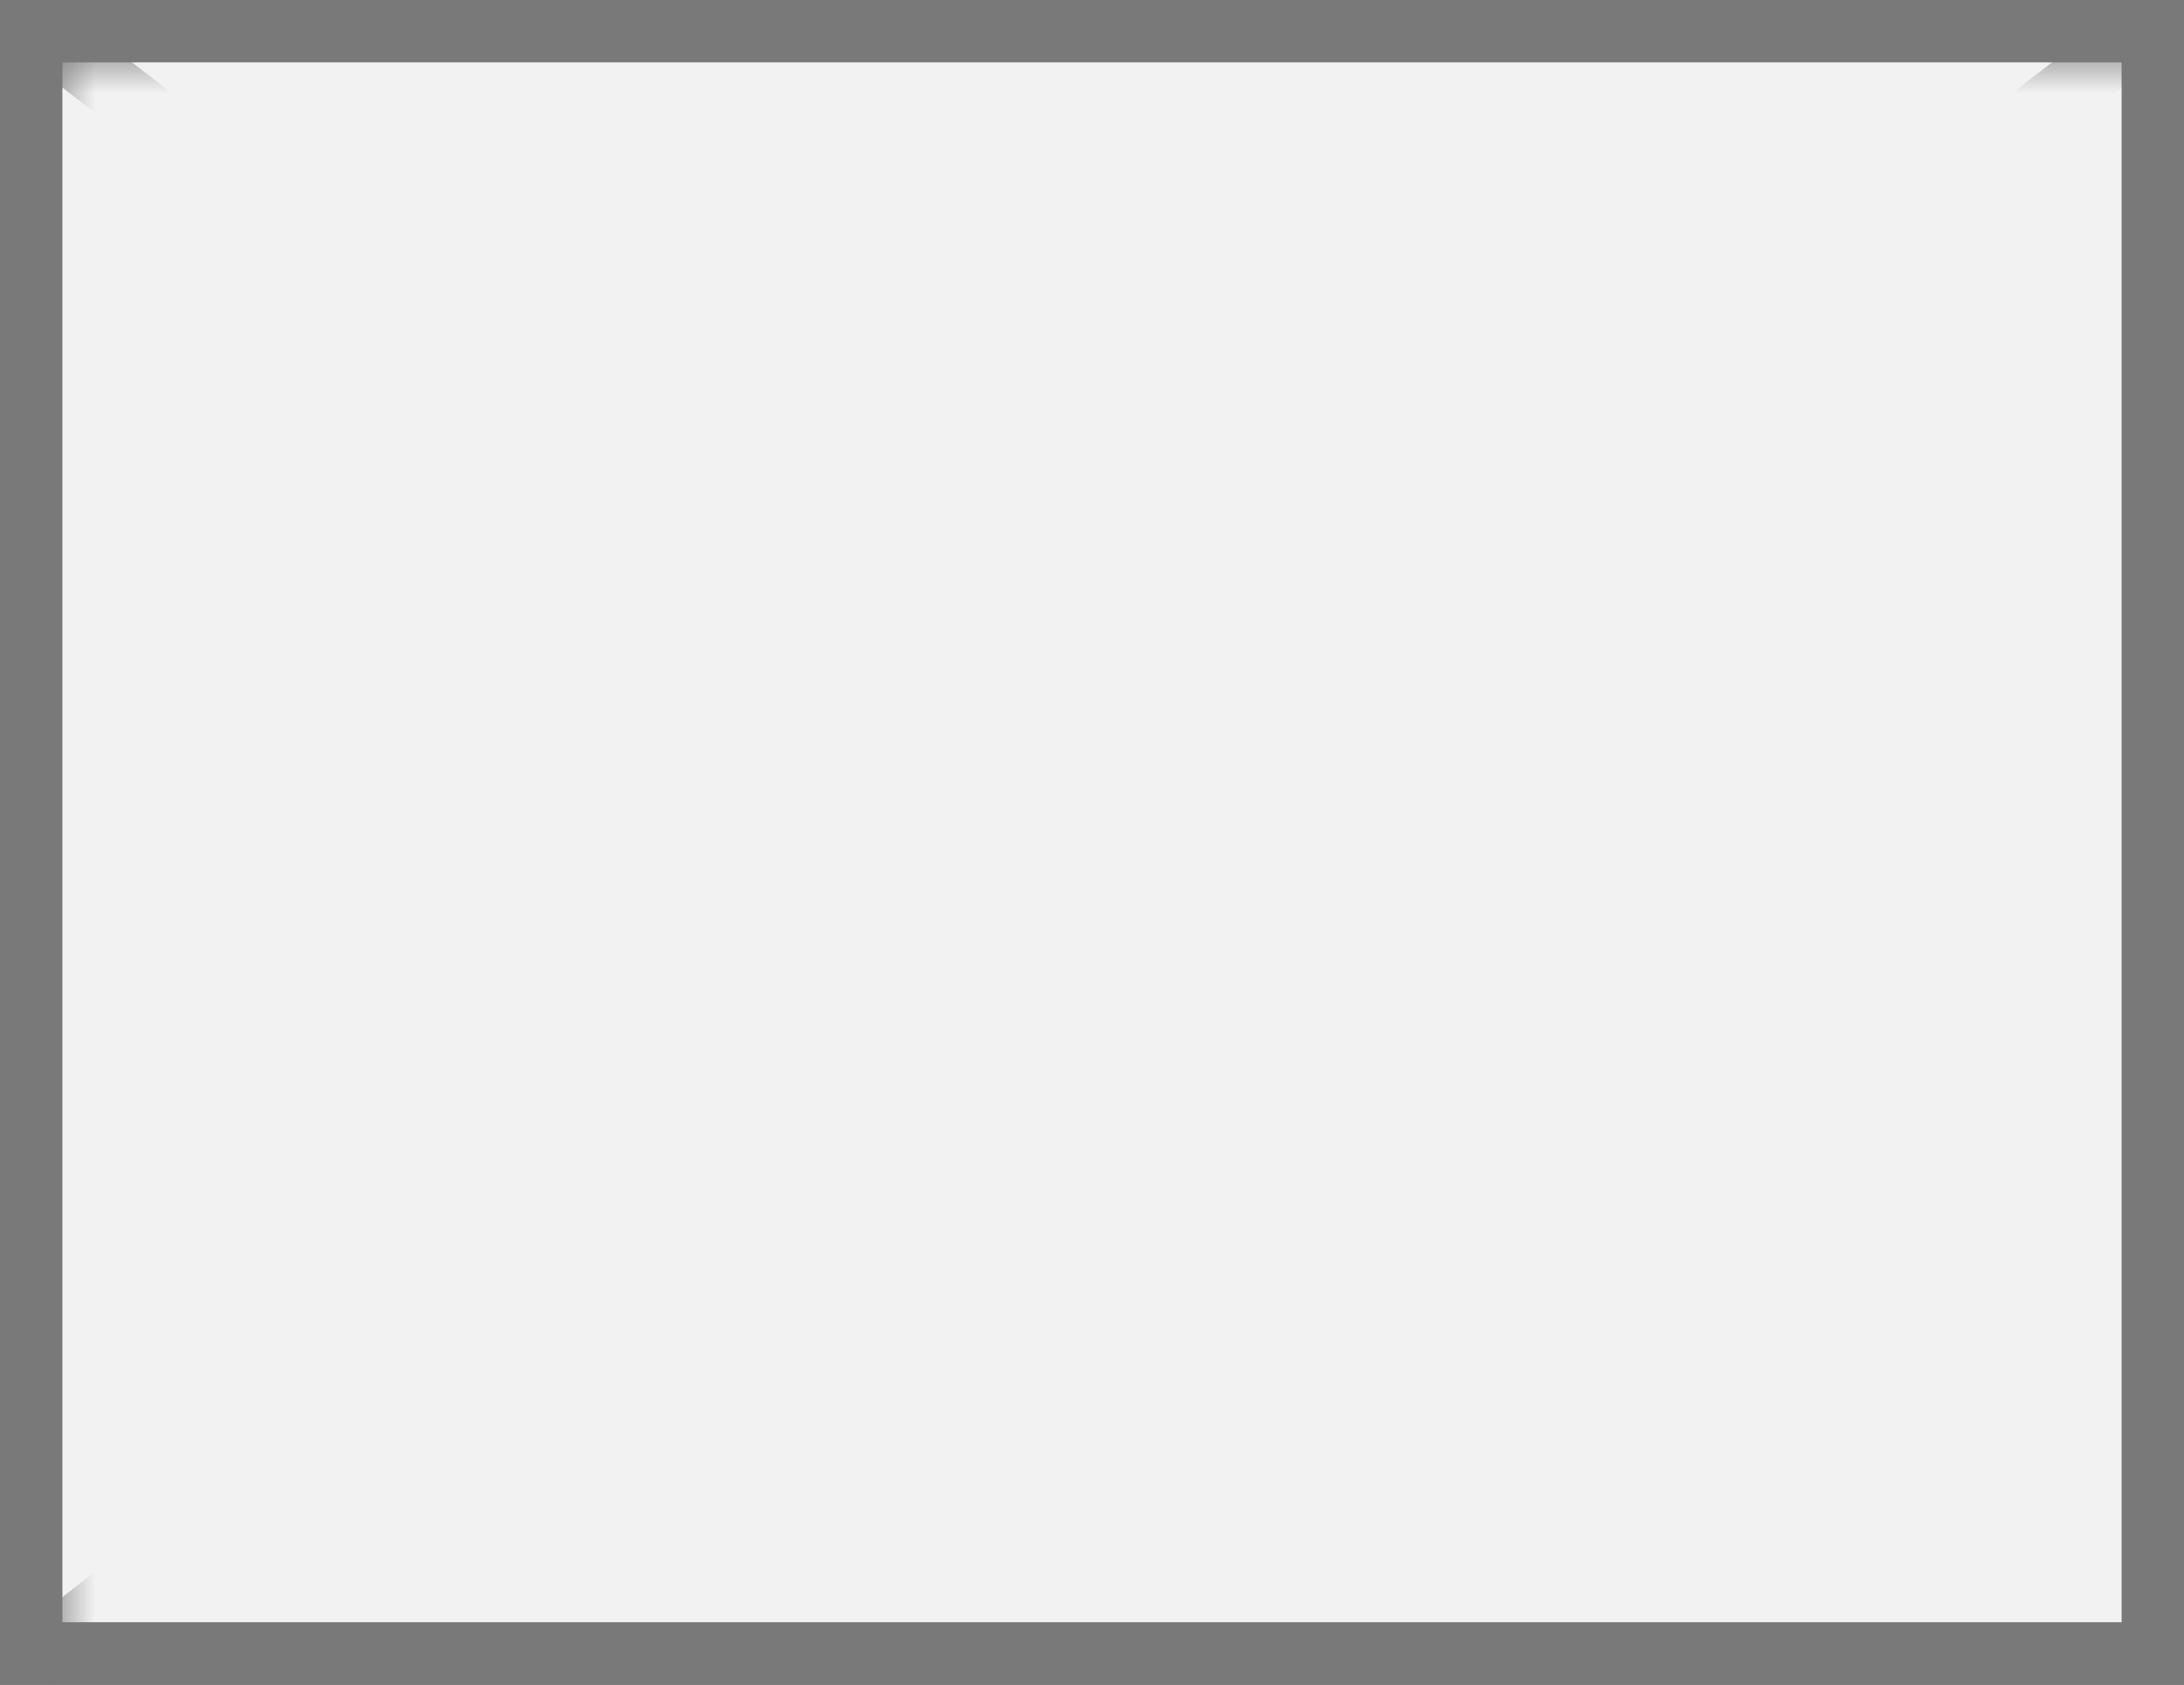 ﻿<?xml version="1.0" encoding="utf-8"?>
<svg version="1.1" xmlns:xlink="http://www.w3.org/1999/xlink" width="35px" height="27px" xmlns="http://www.w3.org/2000/svg">
  <rect width="100%" height="100%" fill="#333333" stroke="none"/>
  <defs>
    <mask fill="white" id="clip22">
      <path d="M 804 1581  L 839 1581  L 839 1607  L 804 1607  Z M 803 1580  L 838 1580  L 838 1607  L 803 1607  Z " fill-rule="evenodd" />
    </mask>
  </defs>
  <g transform="matrix(1 0 0 1 -803 -1580 )">
    <path d="M 803.5 1580.5  L 837.5 1580.5  L 837.5 1606.5  L 803.5 1606.5  L 803.5 1580.5  Z " fill-rule="nonzero" fill="#f2f2f2" stroke="none" />
    <path d="M 803.5 1580.5  L 837.5 1580.5  L 837.5 1606.5  L 803.5 1606.5  L 803.5 1580.5  Z " stroke-width="1" stroke="#797979" fill="none" />
    <path d="M 803.513 1580.396  L 837.487 1606.604  M 837.487 1580.396  L 803.513 1606.604  " stroke-width="1" stroke="#797979" fill="none" mask="url(#clip22)" />
  </g>
</svg>